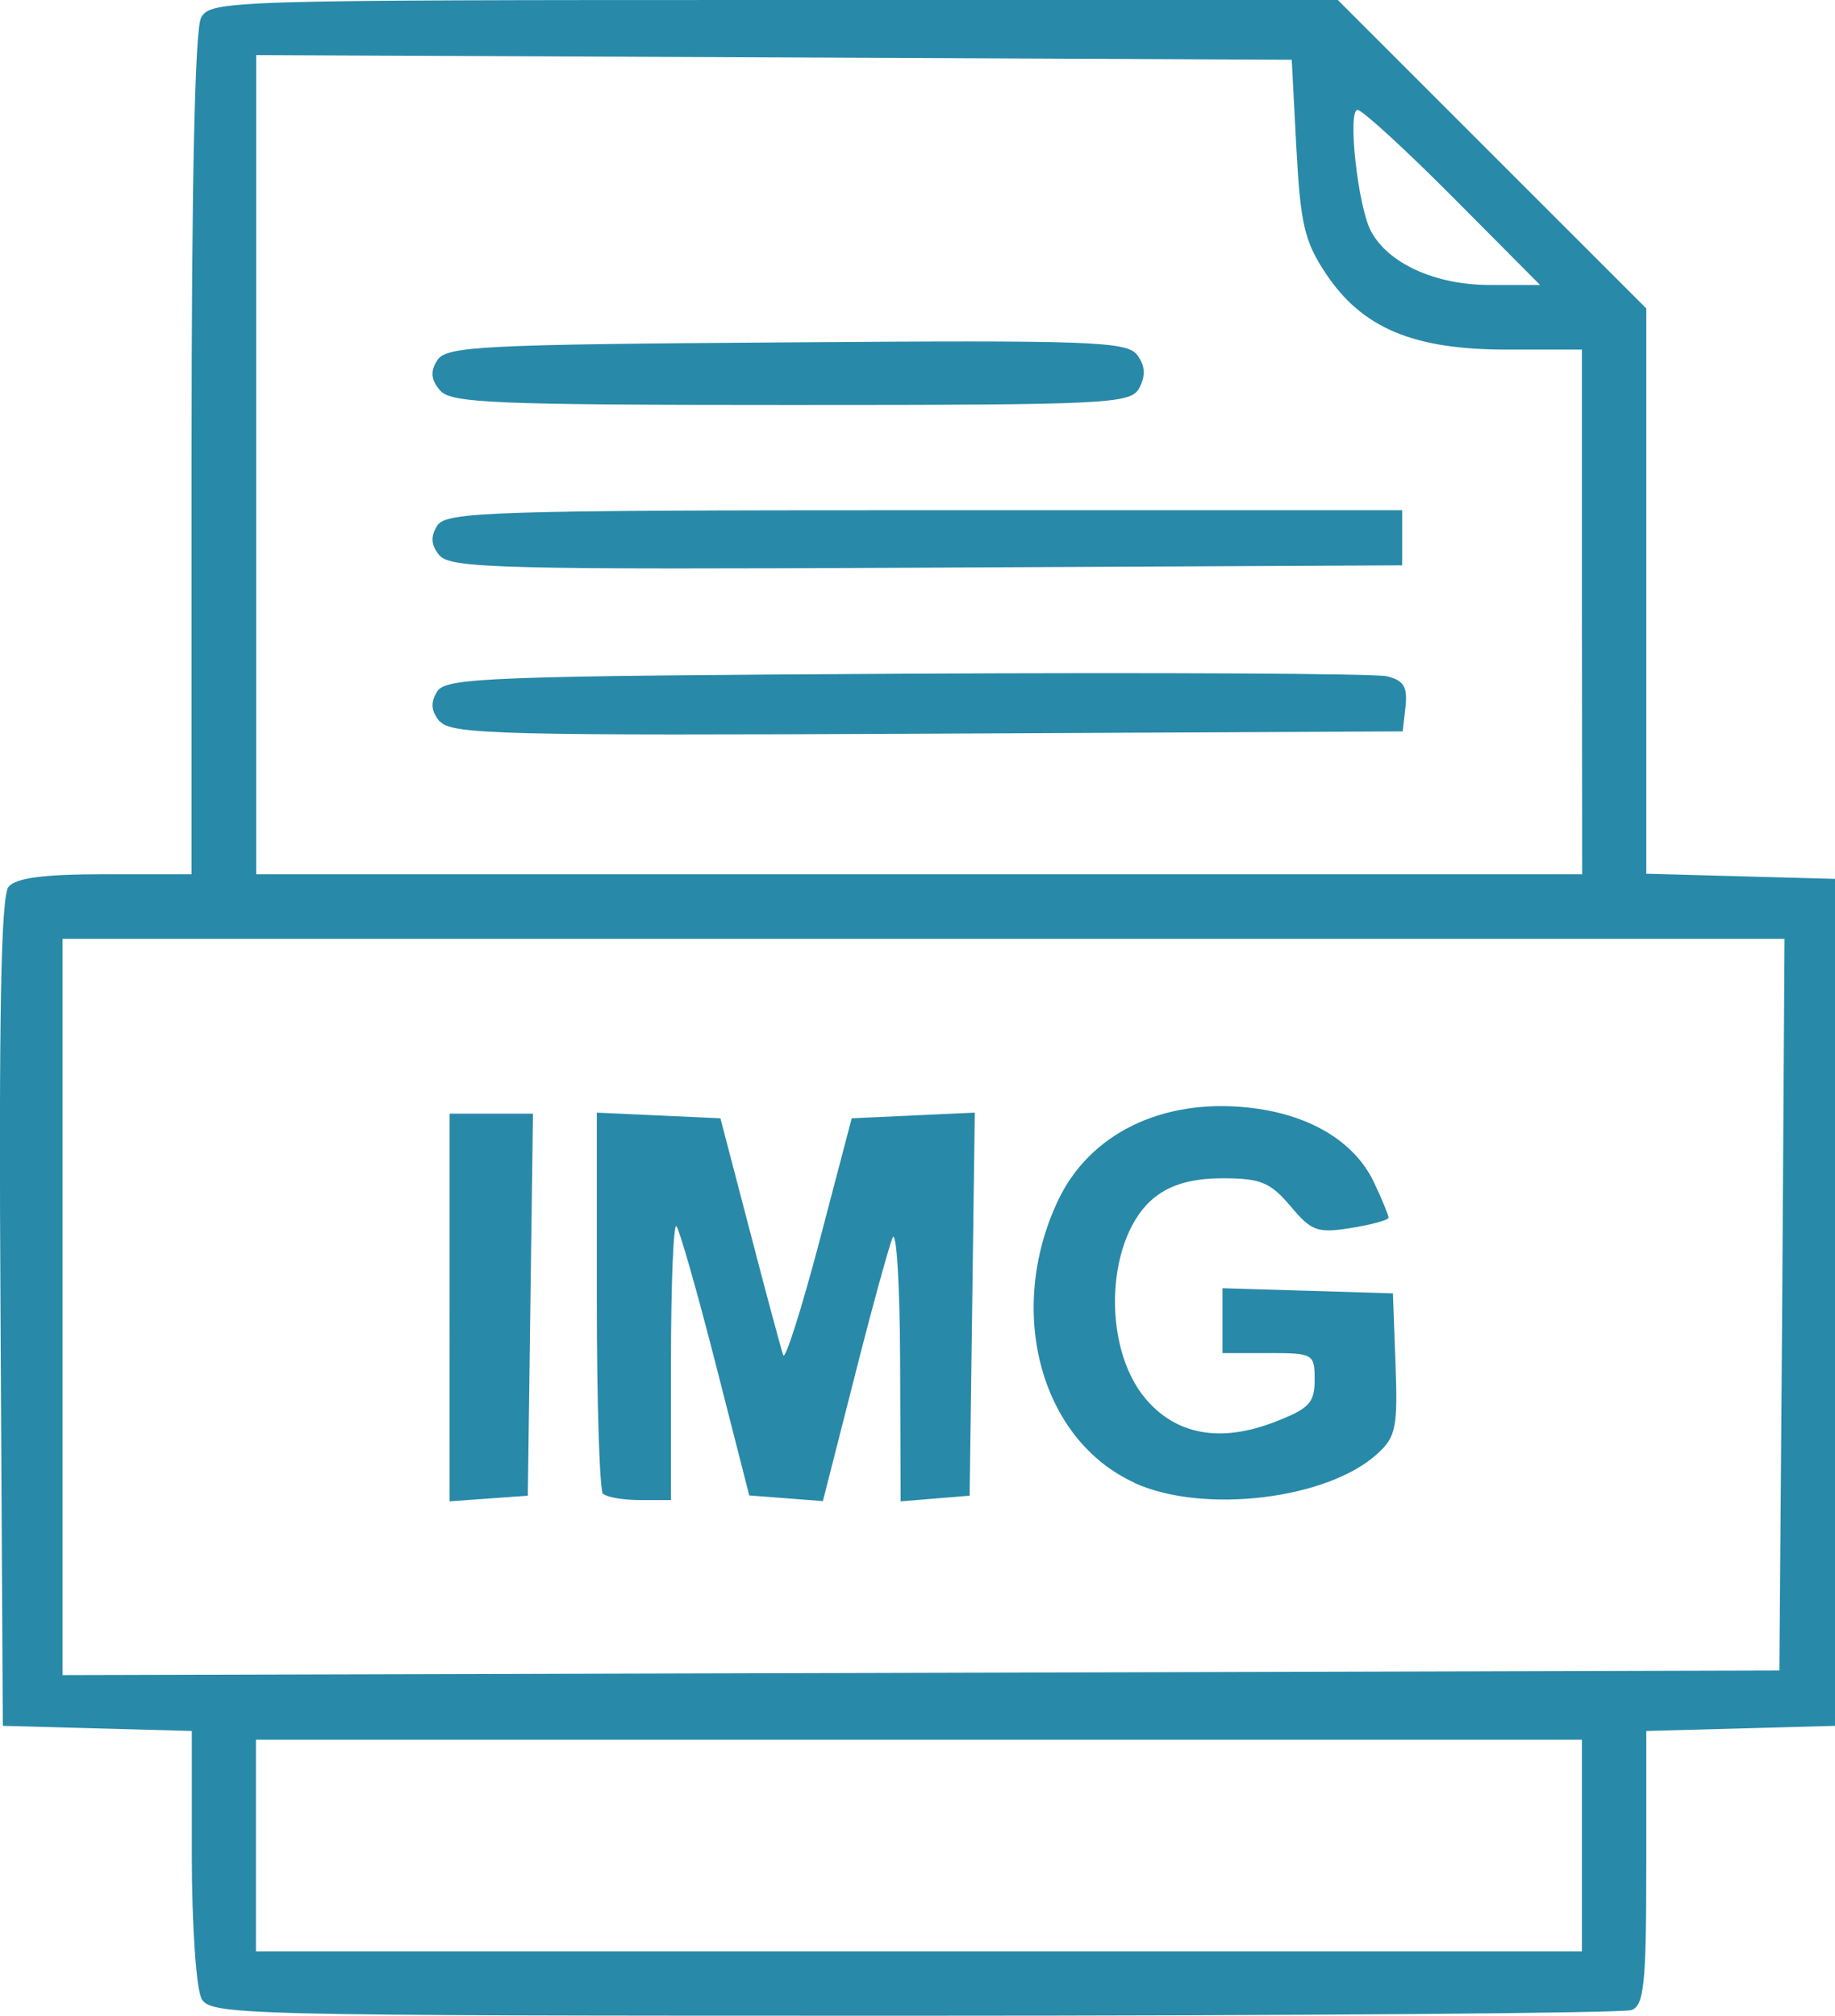 <?xml version="1.0" encoding="UTF-8" standalone="no"?>
<!-- Created with Inkscape (http://www.inkscape.org/) -->

<svg
   xmlns:dc="http://purl.org/dc/elements/1.1/"
   xmlns:cc="http://creativecommons.org/ns#"
   xmlns:rdf="http://www.w3.org/1999/02/22-rdf-syntax-ns#"
   xmlns:svg="http://www.w3.org/2000/svg"
   xmlns="http://www.w3.org/2000/svg"
   xmlns:sodipodi="http://sodipodi.sourceforge.net/DTD/sodipodi-0.dtd"
   xmlns:inkscape="http://www.inkscape.org/namespaces/inkscape"
   width="7.127mm"
   height="7.831mm"
   viewBox="0 0 7.127 7.831"
   version="1.1"
   id="svg8"
   sodipodi:docname="icon_file_img.svg"
   inkscape:version="0.92.5 (2060ec1f9f, 2020-04-08)">
  <defs
     id="defs2" />
  <sodipodi:namedview
     id="base"
     pagecolor="#ffffff"
     bordercolor="#666666"
     borderopacity="1.0"
     inkscape:pageopacity="0.0"
     inkscape:pageshadow="2"
     inkscape:zoom="3.959798"
     inkscape:cx="-21.691898"
     inkscape:cy="1.5193868"
     inkscape:document-units="mm"
     inkscape:current-layer="layer1"
     showgrid="true"
     inkscape:window-width="1366"
     inkscape:window-height="704"
     inkscape:window-x="0"
     inkscape:window-y="795"
     inkscape:window-maximized="1" />
  <g
     inkscape:label="Layer 1"
     inkscape:groupmode="layer"
     id="layer1"
     transform="translate(74.524,-58.976)">
    <path
       style="fill:#2989a8;fill-opacity:1;stroke-width:1"
       d="m -73.742,66.737 c -0.02,-0.038 -0.037,-0.287 -0.037,-0.553 v -0.484 l -0.367,-0.01 -0.367,-0.01 -0.009,-1.605 c -0.007,-1.155 0.002,-1.619 0.031,-1.654 0.029,-0.035 0.136,-0.049 0.376,-0.049 h 0.335 v -1.629 c 0,-1.055 0.013,-1.654 0.037,-1.698 0.036,-0.067 0.098,-0.069 2.226,-0.069 h 2.189 l 0.599,0.599 0.599,0.599 v 1.098 1.098 l 0.367,0.01 0.367,0.01 v 1.645 1.645 l -0.367,0.01 -0.367,0.01 v 0.531 c 0,0.451 -0.009,0.535 -0.057,0.553 -0.031,0.012 -1.286,0.022 -2.788,0.022 -2.664,0 -2.732,-0.002 -2.768,-0.069 z m 5.362,-0.592 v -0.411 h -2.575 -2.575 v 0.411 0.411 h 2.575 2.575 z m 0.778,-2.101 0.009,-1.421 h -3.344 -3.344 v 1.43 1.43 l 3.334,-0.009 3.334,-0.009 z m -5.176,0.011 v -0.753 h 0.162 0.162 l -0.01,0.742 -0.01,0.742 -0.152,0.011 -0.152,0.011 z m 0.596,0.725 c -0.013,-0.013 -0.024,-0.352 -0.024,-0.753 v -0.729 l 0.24,0.011 0.24,0.011 0.115,0.44 c 0.063,0.242 0.121,0.458 0.129,0.48 0.007,0.022 0.07,-0.175 0.14,-0.44 l 0.126,-0.48 0.239,-0.011 0.239,-0.011 -0.01,0.744 -0.01,0.744 -0.134,0.011 -0.134,0.011 -0.002,-0.547 c -0.001,-0.304 -0.015,-0.516 -0.03,-0.476 -0.015,0.039 -0.083,0.285 -0.149,0.547 l -0.121,0.475 -0.143,-0.011 -0.143,-0.011 -0.131,-0.513 c -0.072,-0.282 -0.141,-0.522 -0.152,-0.533 -0.011,-0.011 -0.021,0.223 -0.021,0.522 v 0.542 h -0.119 c -0.066,0 -0.13,-0.011 -0.143,-0.024 z m 2.065,-0.044 c -0.365,-0.166 -0.501,-0.666 -0.298,-1.096 0.122,-0.259 0.402,-0.397 0.736,-0.362 0.236,0.024 0.415,0.13 0.491,0.29 0.032,0.067 0.057,0.129 0.057,0.138 0,0.009 -0.065,0.027 -0.145,0.04 -0.131,0.021 -0.154,0.013 -0.236,-0.085 -0.078,-0.092 -0.116,-0.108 -0.262,-0.108 -0.118,0 -0.2,0.023 -0.264,0.073 -0.19,0.149 -0.21,0.578 -0.037,0.783 0.118,0.14 0.289,0.172 0.498,0.092 0.138,-0.053 0.159,-0.075 0.159,-0.165 0,-0.101 -0.005,-0.104 -0.179,-0.104 h -0.179 v -0.126 -0.126 l 0.331,0.01 0.331,0.01 0.01,0.274 c 0.009,0.243 0.002,0.283 -0.068,0.347 -0.192,0.179 -0.678,0.238 -0.947,0.115 z m 1.737,-3.383 v -1.019 h -0.293 c -0.363,0 -0.561,-0.084 -0.702,-0.296 -0.083,-0.125 -0.098,-0.193 -0.114,-0.487 l -0.018,-0.343 -2.011,-0.009 -2.011,-0.009 v 1.591 1.591 h 2.575 2.575 z m -4.436,0.426 c -0.034,-0.041 -0.037,-0.073 -0.01,-0.117 0.034,-0.054 0.202,-0.06 1.822,-0.069 0.981,-0.005 1.821,-8.84e-4 1.867,0.01 0.065,0.016 0.08,0.041 0.072,0.117 l -0.011,0.097 -1.846,0.009 c -1.652,0.008 -1.851,0.003 -1.893,-0.048 z m 0,-0.644 c -0.034,-0.041 -0.037,-0.073 -0.01,-0.117 0.034,-0.054 0.2,-0.06 1.893,-0.06 h 1.855 v 0.107 0.107 l -1.846,0.009 c -1.652,0.008 -1.851,0.003 -1.893,-0.048 z m -2.64e-4,-0.644 c -0.034,-0.041 -0.037,-0.073 -0.009,-0.116 0.034,-0.054 0.171,-0.061 1.357,-0.069 1.192,-0.009 1.323,-0.004 1.362,0.05 0.03,0.041 0.032,0.079 0.008,0.126 -0.034,0.063 -0.105,0.067 -1.353,0.067 -1.158,0 -1.323,-0.007 -1.364,-0.057 z m 3.936,-0.748 c -0.186,-0.187 -0.353,-0.34 -0.371,-0.34 -0.04,0 8.84e-4,0.375 0.052,0.471 0.067,0.126 0.251,0.209 0.461,0.209 l 0.196,1.32e-4 z"
       id="path844"
       inkscape:connector-curvature="0" />
  </g>
</svg>
